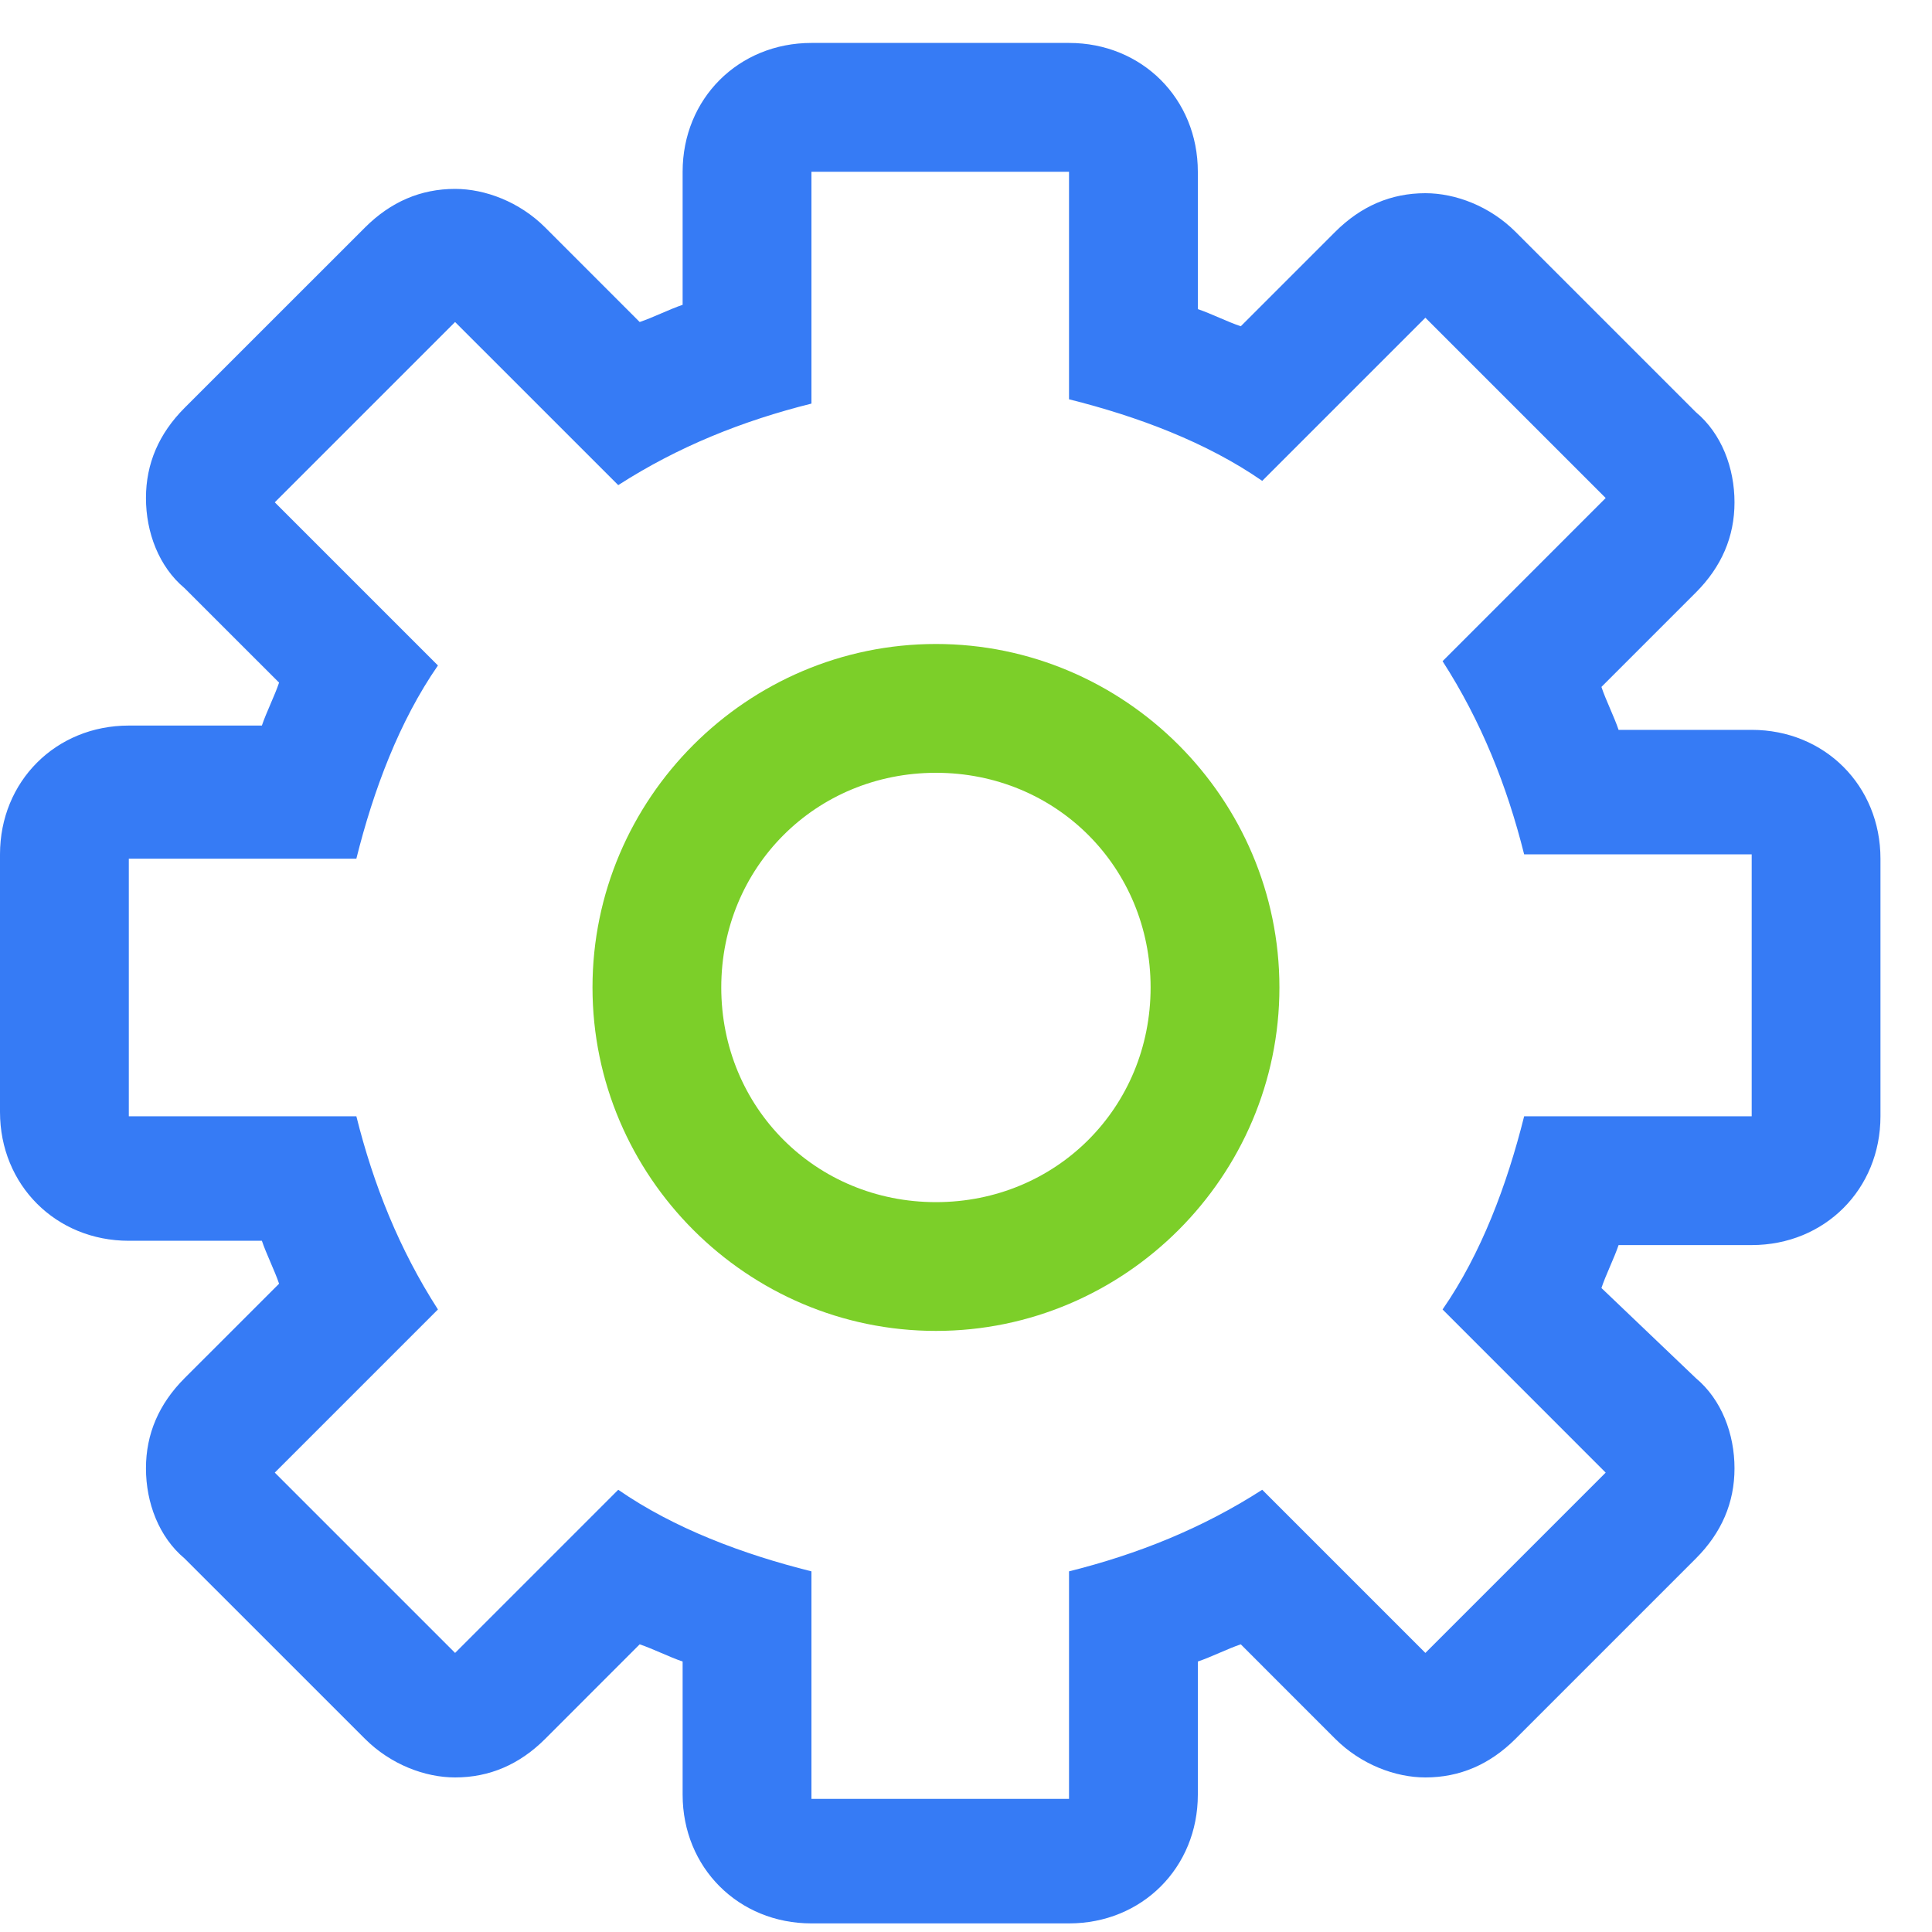<svg width="40" height="40" viewBox="0 0 40 40" fill="none" xmlns="http://www.w3.org/2000/svg">
<path d="M19.378 13.333C15.467 13.333 12.267 16.533 12.267 20.444C12.267 24.355 15.467 27.555 19.378 27.555C23.289 27.555 26.489 24.355 26.489 20.444C26.489 16.533 23.289 13.333 19.378 13.333ZM19.378 24.889C16.889 24.889 14.933 22.933 14.933 20.444C14.933 17.956 16.889 16 19.378 16C21.867 16 23.822 17.956 23.822 20.444C23.822 22.933 21.867 24.889 19.378 24.889Z" fill="#7CCF29"/>
<path d="M36.267 15.111H33.511C33.422 14.844 33.244 14.489 33.156 14.222L35.111 12.267C35.644 11.733 35.911 11.111 35.911 10.4C35.911 9.689 35.644 8.978 35.111 8.533L31.378 4.8C30.844 4.267 30.133 4 29.511 4C28.8 4 28.178 4.267 27.644 4.8L25.689 6.755C25.422 6.667 25.067 6.489 24.8 6.4V3.556C24.8 2.044 23.644 0.889 22.133 0.889H16.8C15.289 0.889 14.133 2.044 14.133 3.556V6.311C13.867 6.4 13.511 6.578 13.244 6.667L11.289 4.711C10.756 4.178 10.044 3.911 9.422 3.911C8.711 3.911 8.089 4.178 7.556 4.711L3.822 8.444C3.289 8.978 3.022 9.6 3.022 10.311C3.022 11.022 3.289 11.733 3.822 12.178L5.778 14.133C5.689 14.4 5.511 14.755 5.422 15.022H2.667C1.156 15.022 0 16.178 0 17.689V23.022C0 24.533 1.156 25.689 2.667 25.689H5.422C5.511 25.956 5.689 26.311 5.778 26.578L3.822 28.533C3.289 29.067 3.022 29.689 3.022 30.4C3.022 31.111 3.289 31.822 3.822 32.267L7.556 36C8.089 36.533 8.8 36.8 9.422 36.8C10.133 36.8 10.756 36.533 11.289 36L13.244 34.044C13.511 34.133 13.867 34.311 14.133 34.4V37.156C14.133 38.667 15.289 39.822 16.8 39.822H22.133C23.644 39.822 24.8 38.667 24.8 37.156V34.4C25.067 34.311 25.422 34.133 25.689 34.044L27.644 36C28.178 36.533 28.889 36.8 29.511 36.8C30.222 36.8 30.844 36.533 31.378 36L35.111 32.267C35.644 31.733 35.911 31.111 35.911 30.4C35.911 29.689 35.644 28.978 35.111 28.533L33.156 26.667C33.244 26.4 33.422 26.044 33.511 25.778H36.267C37.778 25.778 38.933 24.622 38.933 23.111V17.778C38.933 16.267 37.778 15.111 36.267 15.111ZM36.267 23.111H31.556C31.2 24.533 30.667 25.956 29.867 27.111L33.244 30.489L29.511 34.222L26.133 30.844C24.889 31.644 23.555 32.178 22.133 32.533V37.244H16.8V32.533C15.378 32.178 13.956 31.644 12.8 30.844L9.422 34.222L5.689 30.489L9.067 27.111C8.267 25.867 7.733 24.533 7.378 23.111H2.667V17.778H7.378C7.733 16.355 8.267 14.933 9.067 13.778L5.689 10.4L9.422 6.667L12.8 10.044C14.044 9.244 15.378 8.711 16.8 8.356V3.556H22.133V8.267C23.555 8.622 24.978 9.156 26.133 9.956L29.511 6.578L33.244 10.311L29.867 13.689C30.667 14.933 31.2 16.267 31.556 17.689H36.267V23.111Z" fill="#367BF5"/>
</svg>
